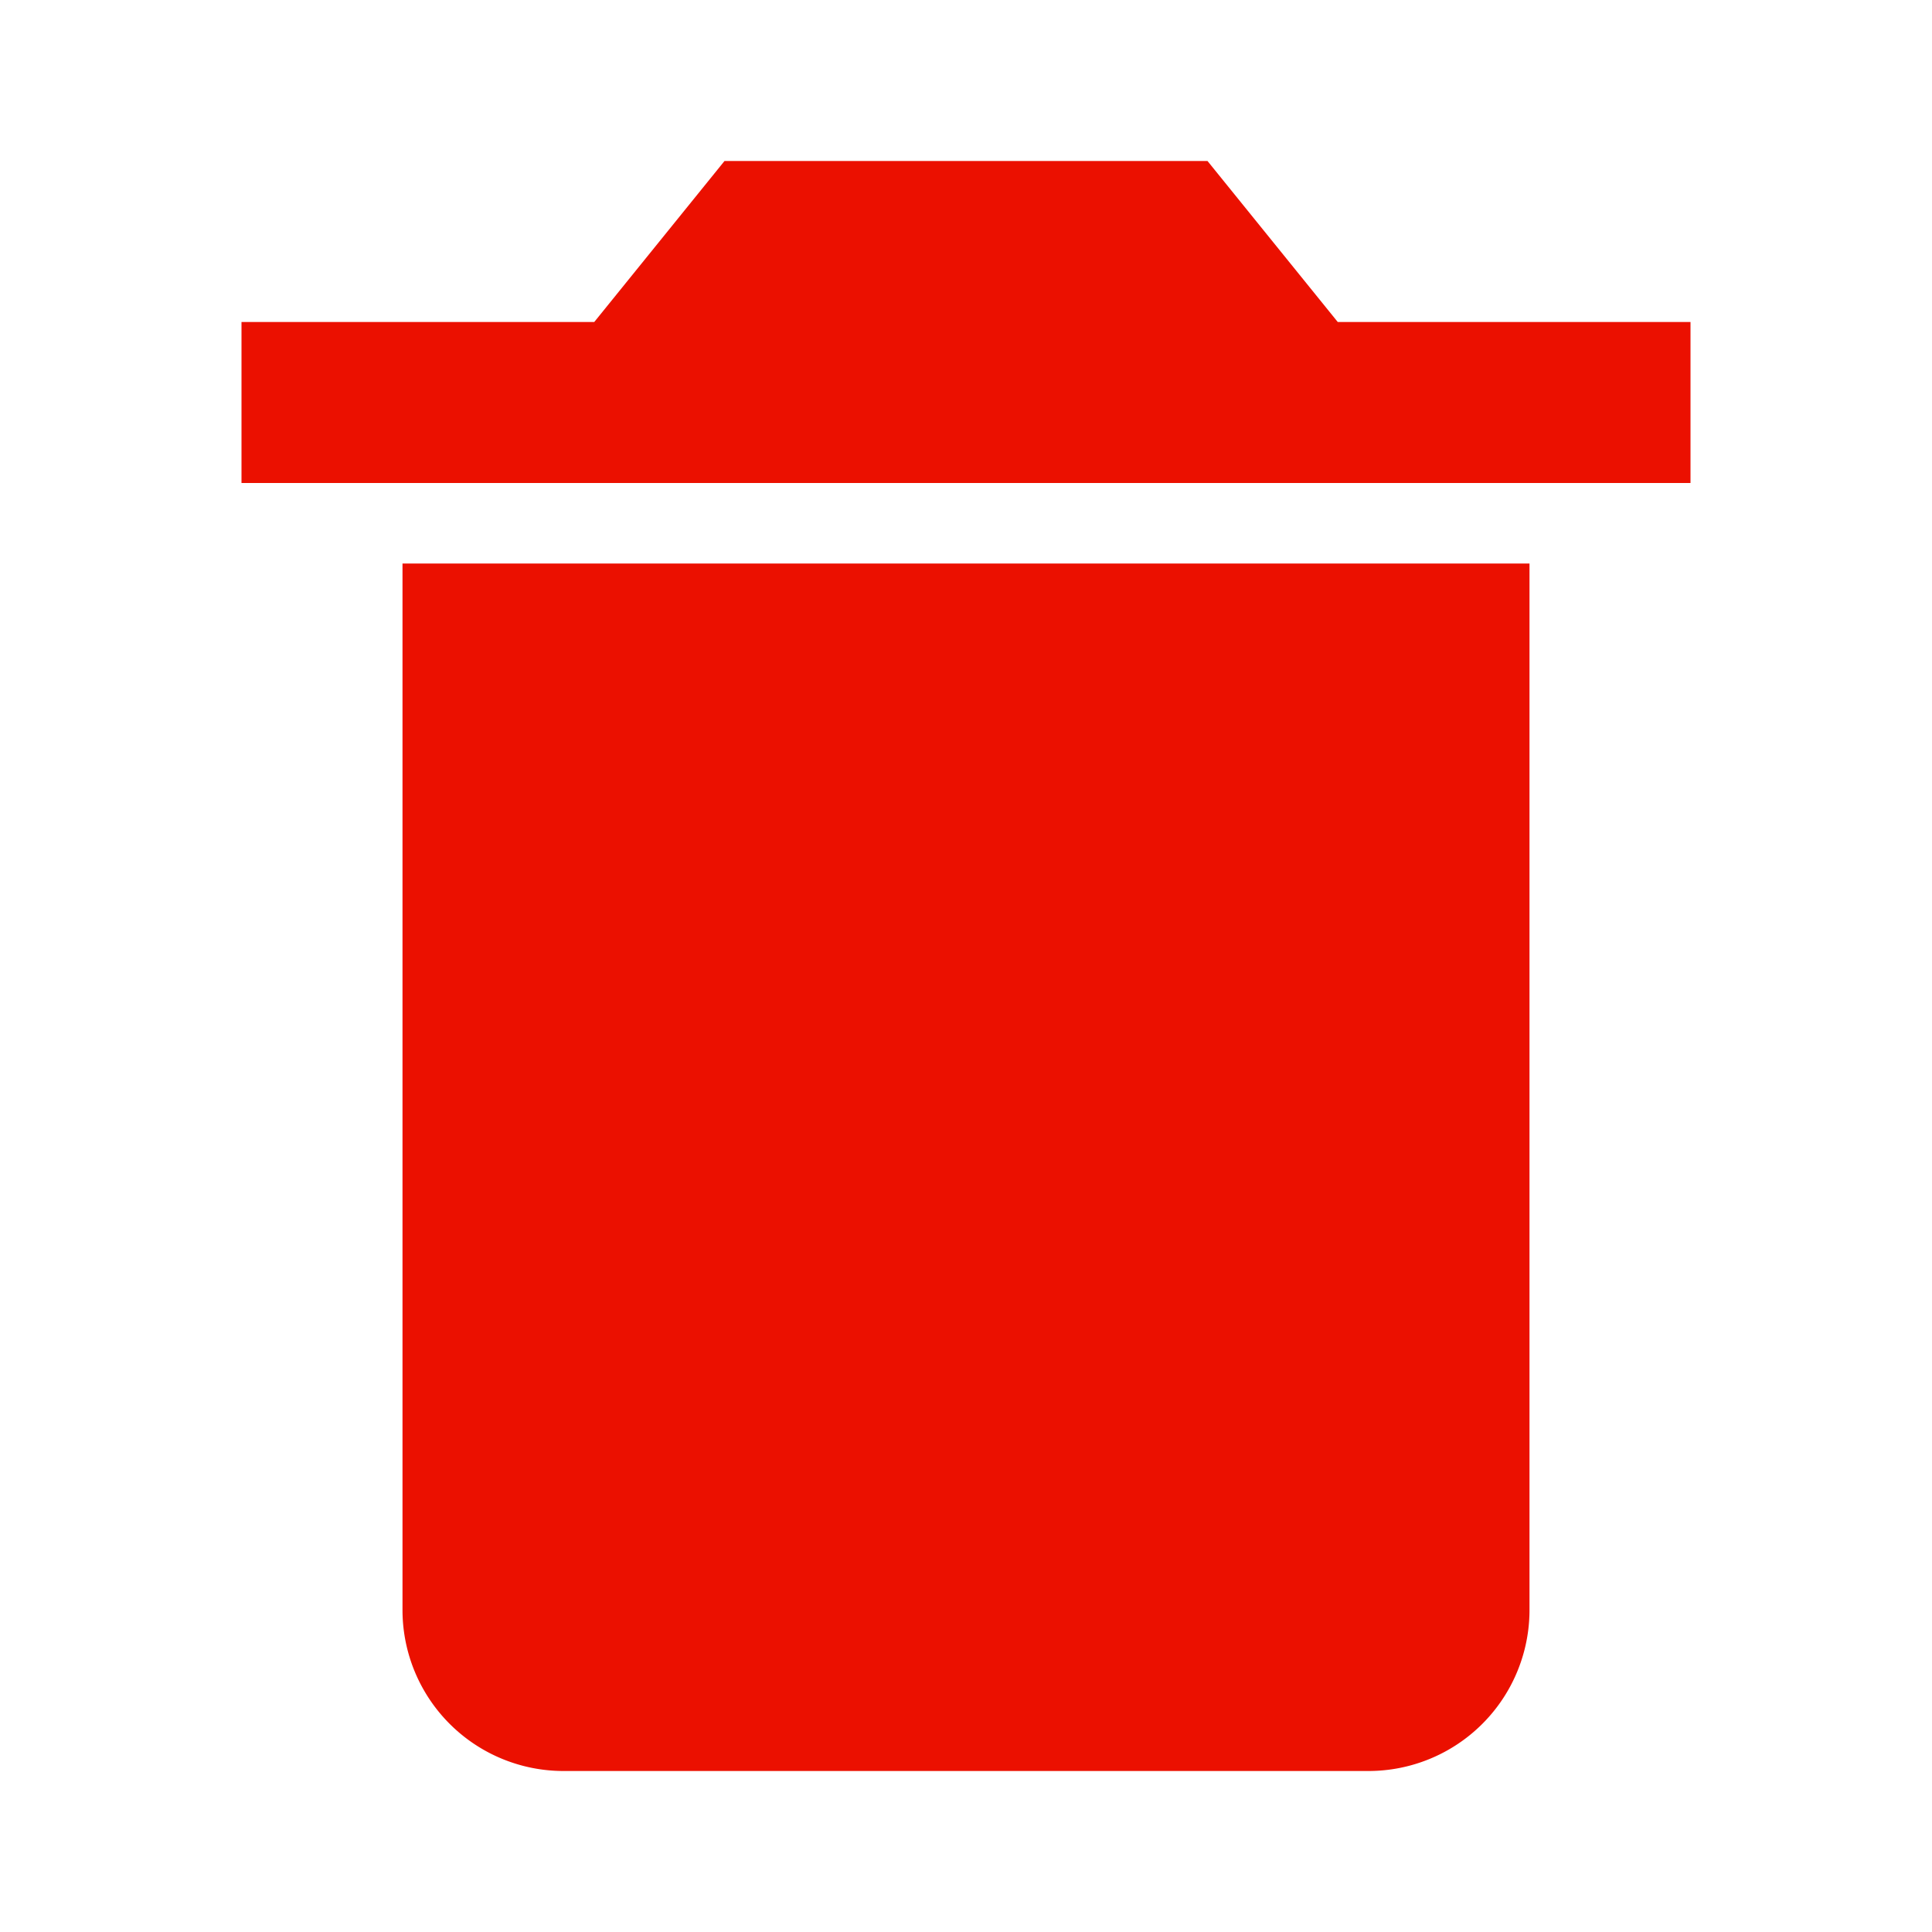 <svg xmlns="http://www.w3.org/2000/svg" fill="#EB1000" width="18" height="18" viewBox="0 0 24 24"
    style="transform: ;msFilter:;">
    <path d="M6 7H5v13a2 2 0 0 0 2 2h10a2 2 0 0 0 2-2V7H6zm10.618-3L15 2H9L7.382 4H3v2h18V4z"></path>
</svg>